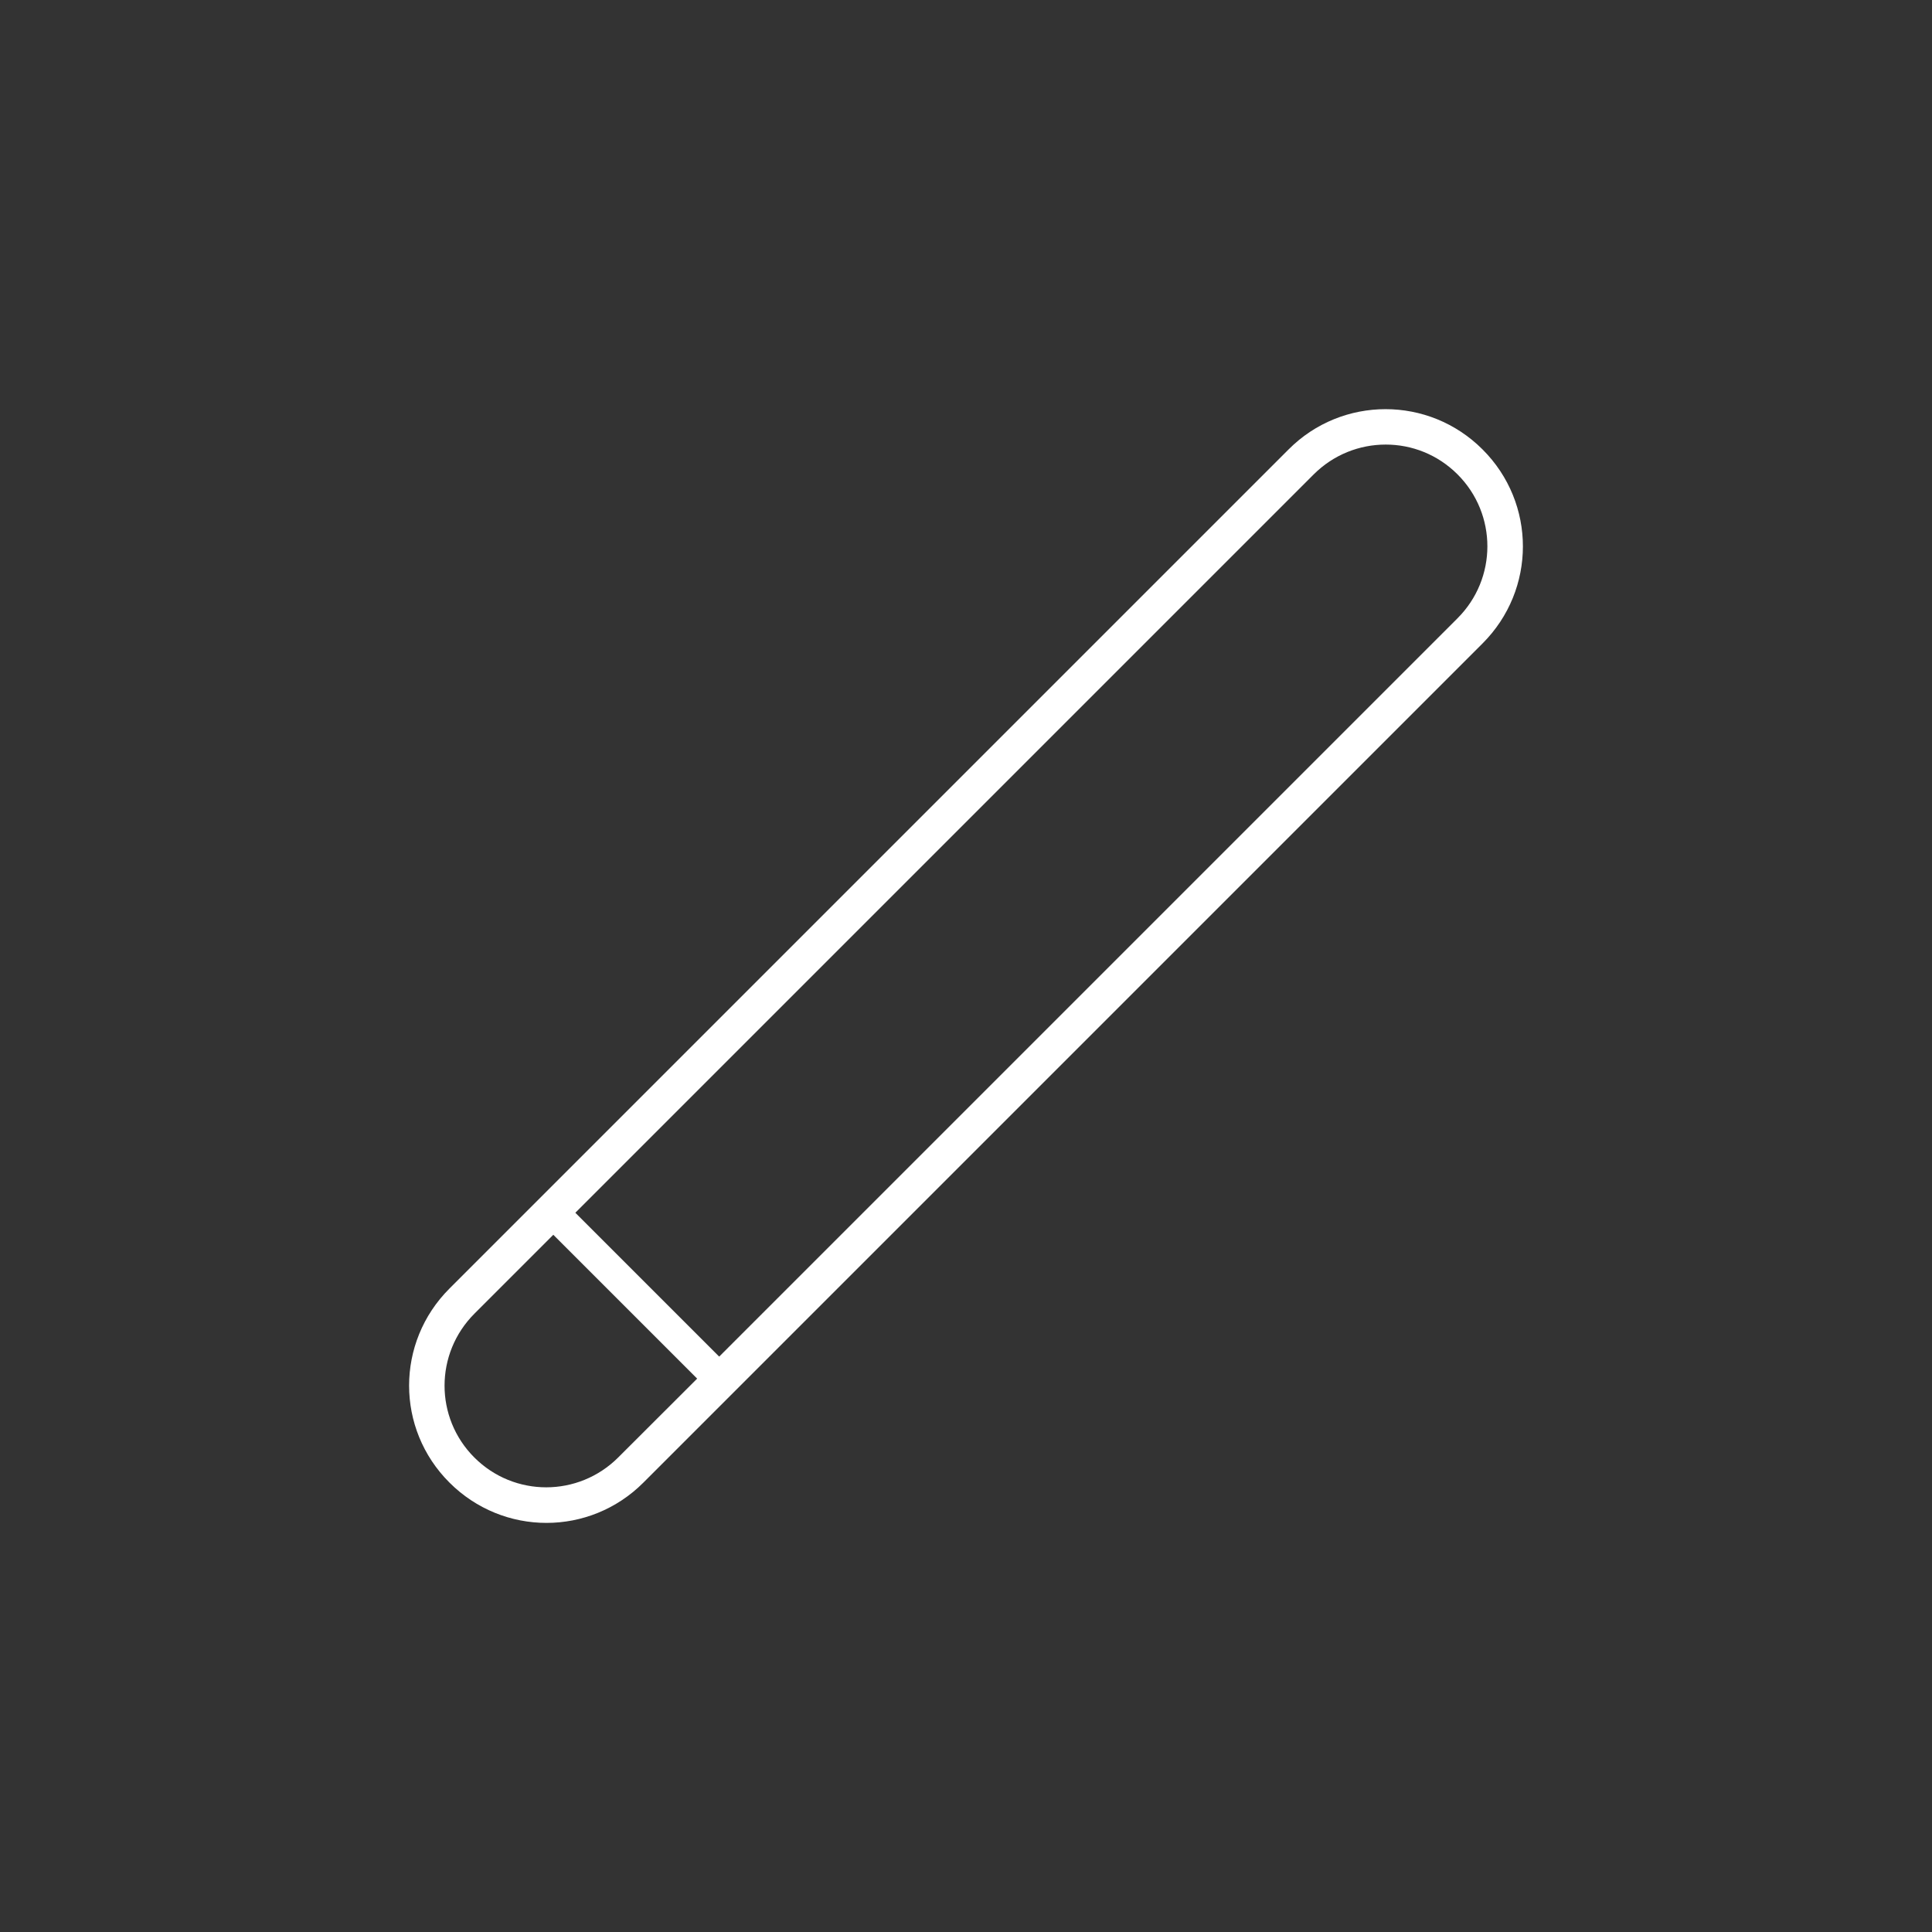 <svg width="60" height="60" version="1.1" viewBox="0 0 15.875 15.875" xmlns="http://www.w3.org/2000/svg">
 <rect x="0" y="0" width="15.875" height="15.875" fill="#333333" stroke="none"/>
 <path d="m11.385 3.362c-0.288 0-0.577 0.11-0.797 0.331l-6.895 6.895c-0.442 0.442-0.442 1.153 0 1.594 0.442 0.442 1.153 0.442 1.594 0l6.895-6.895c0.442-0.442 0.442-1.153 0-1.594-0.221-0.221-0.509-0.331-0.797-0.331zm5.16e-4 0.291c0.214-2.899e-4 0.427 0.081 0.591 0.245 0.327 0.327 0.327 0.856-1e-3 1.183l-6.066 6.066-1.182-1.182 6.066-6.066c0.164-0.164 0.378-0.246 0.592-0.246zm-6.839 6.493 1.182 1.182-0.648 0.647c-0.328 0.328-0.856 0.328-1.183 1e-3 -0.327-0.327-0.326-0.856 0.002-1.183z" fill="#fff"/>
</svg>

